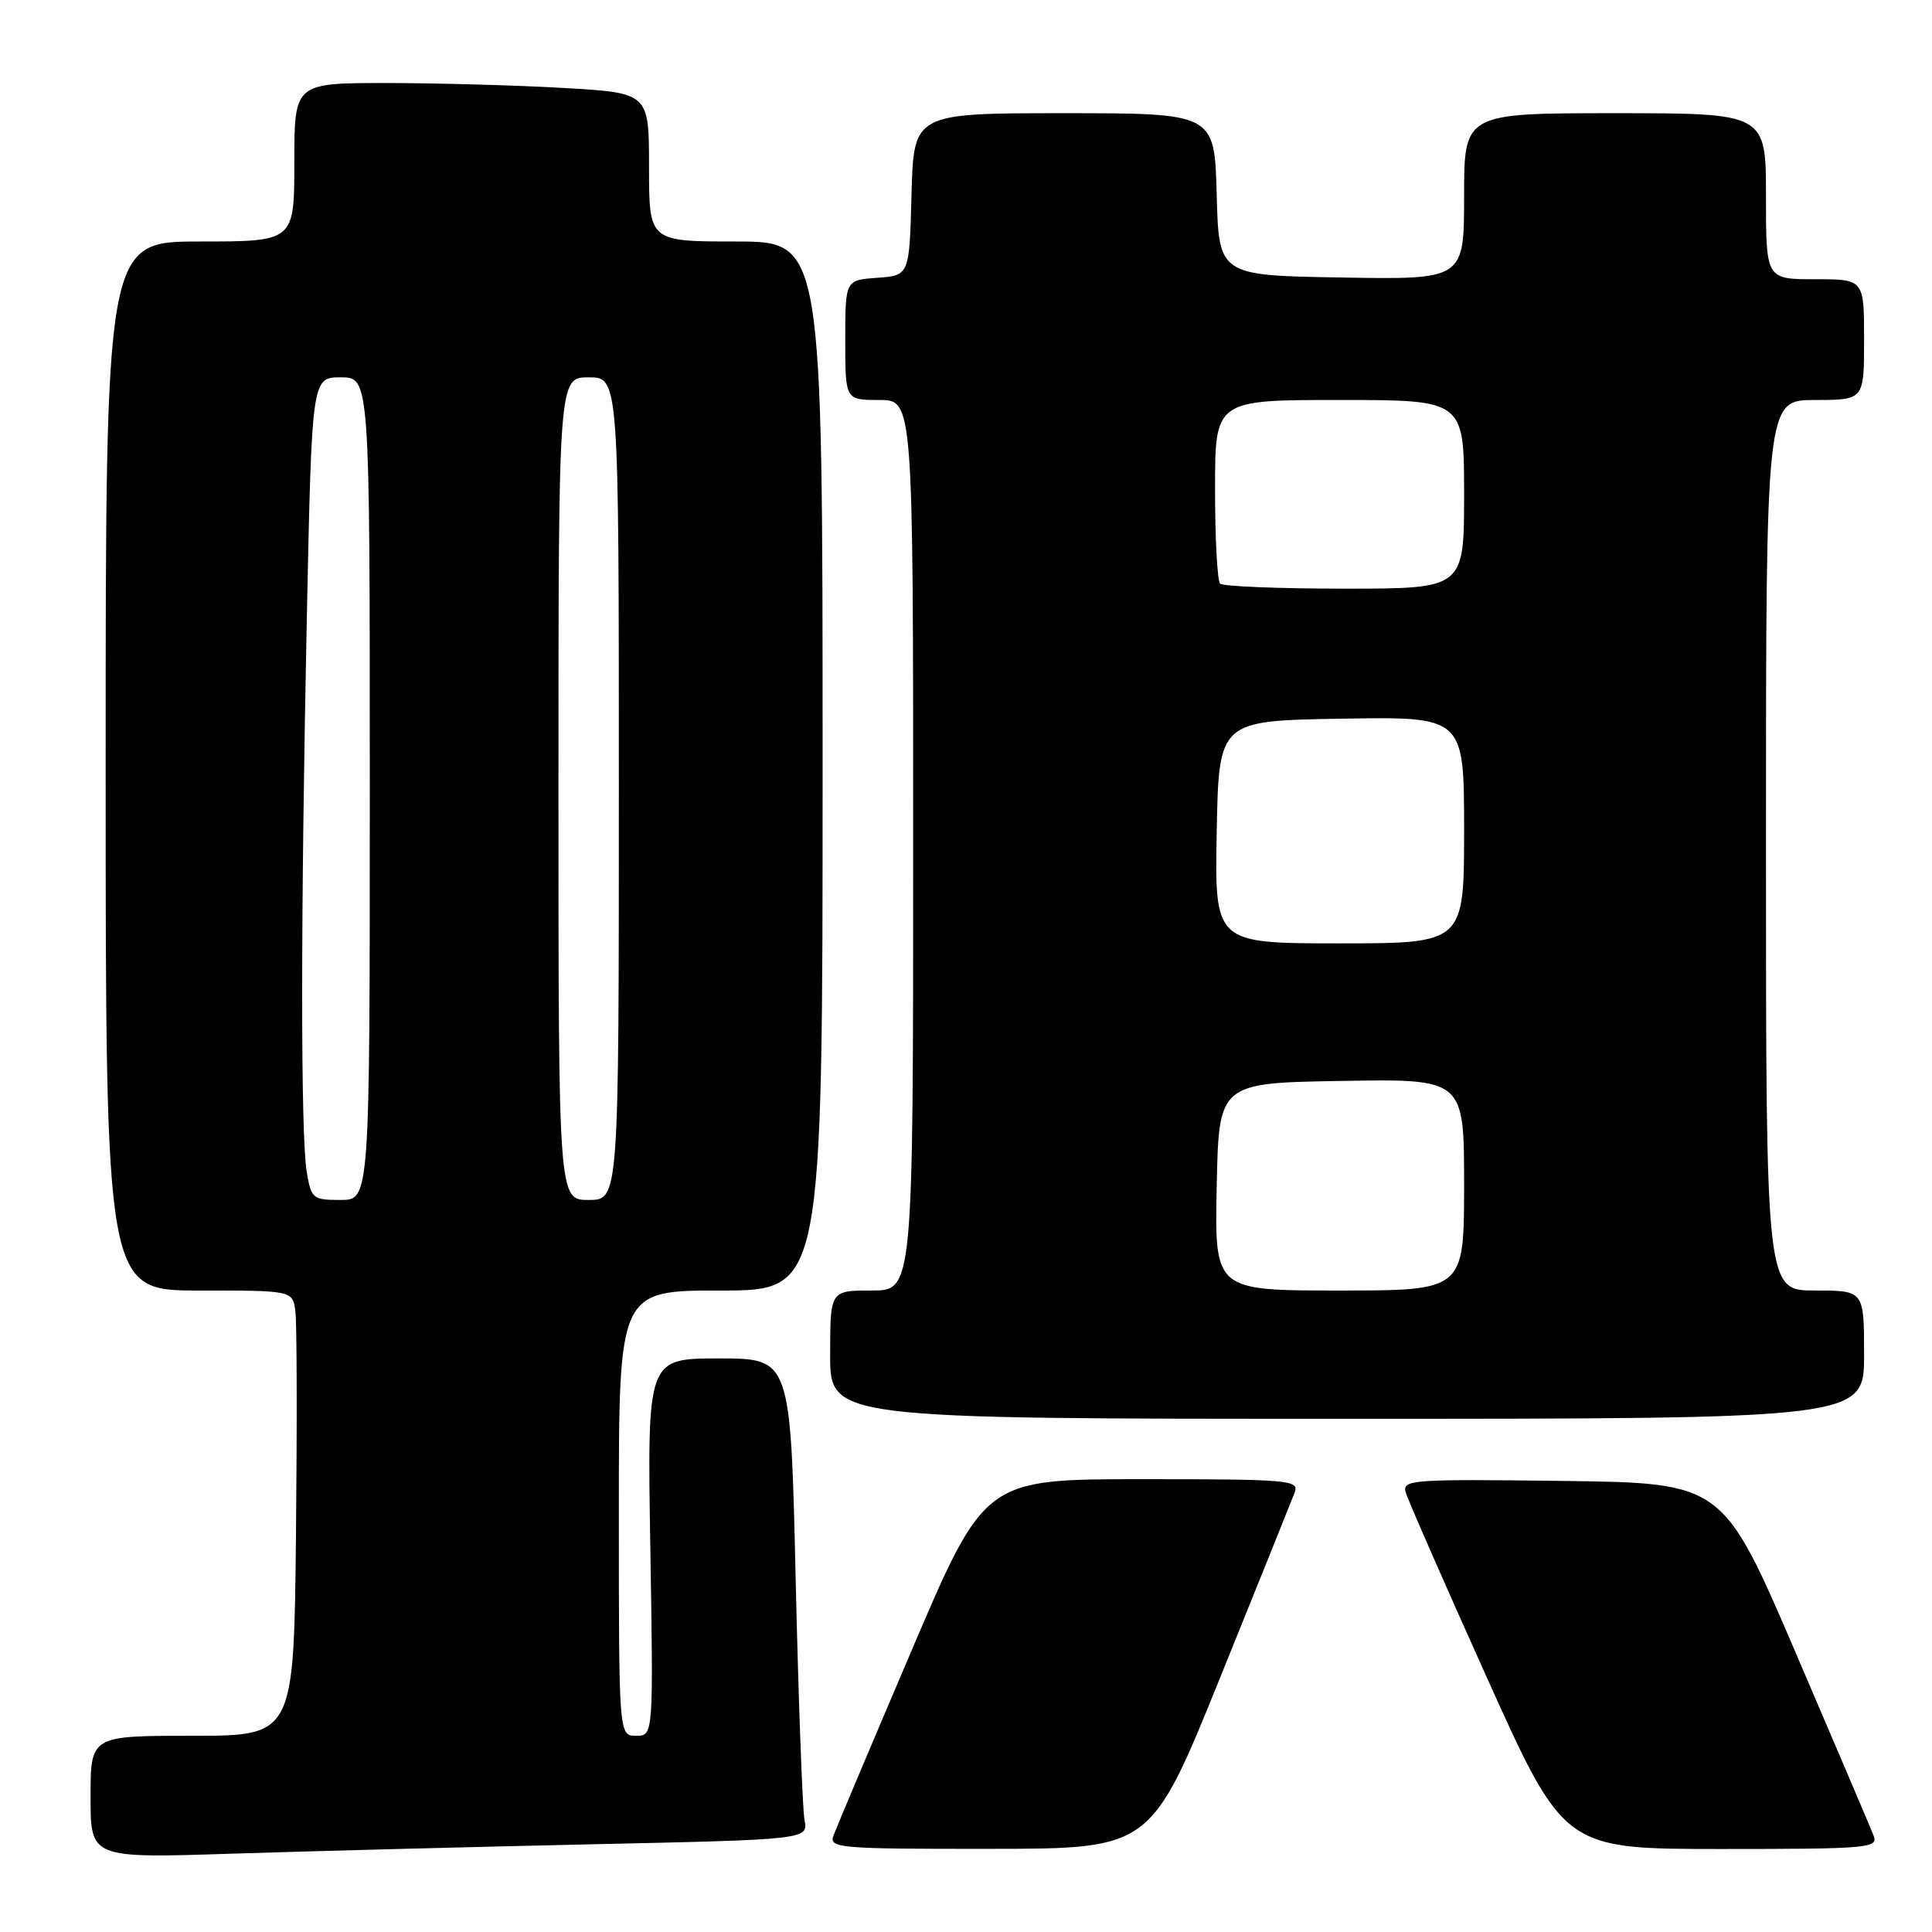 <?xml version="1.0" encoding="UTF-8" standalone="no"?>
<!DOCTYPE svg PUBLIC "-//W3C//DTD SVG 1.1//EN" "http://www.w3.org/Graphics/SVG/1.1/DTD/svg11.dtd" >
<svg xmlns="http://www.w3.org/2000/svg" xmlns:xlink="http://www.w3.org/1999/xlink" version="1.1" viewBox="0 0 256 256">
 <g >
 <path fill="currentColor"
d=" M 78.30 244.38 C 107.10 243.75 107.10 243.75 106.60 241.13 C 106.33 239.68 105.80 225.34 105.43 209.25 C 104.76 180.00 104.76 180.00 95.26 180.00 C 85.76 180.00 85.76 180.00 86.17 205.00 C 86.58 230.00 86.58 230.00 84.29 230.00 C 82.00 230.00 82.00 230.00 82.00 200.50 C 82.00 171.00 82.00 171.00 95.50 171.00 C 109.00 171.00 109.00 171.00 109.00 101.50 C 109.00 32.00 109.00 32.00 97.50 32.00 C 86.00 32.00 86.00 32.00 86.00 22.15 C 86.00 12.31 86.00 12.31 74.75 11.66 C 68.56 11.30 57.99 11.01 51.25 11.00 C 39.00 11.00 39.00 11.00 39.00 21.50 C 39.00 32.00 39.00 32.00 26.50 32.00 C 14.00 32.00 14.00 32.00 14.00 101.50 C 14.00 171.00 14.00 171.00 26.39 171.00 C 38.77 171.00 38.77 171.00 39.14 173.75 C 39.34 175.26 39.37 188.54 39.22 203.25 C 38.94 230.00 38.94 230.00 25.47 230.00 C 12.00 230.00 12.00 230.00 12.00 238.12 C 12.00 246.23 12.00 246.23 30.75 245.62 C 41.06 245.29 62.46 244.73 78.30 244.38 Z  M 161.70 222.23 C 166.76 209.73 171.19 198.71 171.56 197.75 C 172.17 196.12 170.80 196.00 151.34 196.00 C 130.47 196.00 130.47 196.00 120.77 218.75 C 115.43 231.26 110.78 242.29 110.43 243.25 C 109.83 244.88 111.22 245.00 131.14 244.98 C 152.50 244.97 152.50 244.97 161.70 222.23 Z  M 248.27 243.25 C 247.90 242.29 243.25 231.38 237.94 219.00 C 228.28 196.50 228.28 196.50 207.02 196.23 C 187.08 195.98 185.79 196.07 186.26 197.73 C 186.53 198.70 191.37 209.74 197.00 222.25 C 207.25 245.00 207.25 245.00 228.09 245.00 C 247.53 245.00 248.89 244.88 248.27 243.25 Z  M 247.00 179.50 C 247.00 171.00 247.00 171.00 240.50 171.00 C 234.00 171.00 234.00 171.00 234.00 112.00 C 234.00 53.00 234.00 53.00 240.50 53.00 C 247.00 53.00 247.00 53.00 247.00 45.00 C 247.00 37.00 247.00 37.00 240.50 37.00 C 234.00 37.00 234.00 37.00 234.00 26.00 C 234.00 15.00 234.00 15.00 214.00 15.00 C 194.00 15.00 194.00 15.00 194.00 26.02 C 194.00 37.05 194.00 37.05 177.75 36.77 C 161.50 36.50 161.50 36.50 161.22 25.75 C 160.93 15.00 160.93 15.00 141.00 15.00 C 121.07 15.00 121.07 15.00 120.78 25.75 C 120.50 36.50 120.50 36.50 116.25 36.81 C 112.00 37.11 112.00 37.11 112.00 45.06 C 112.00 53.00 112.00 53.00 116.50 53.00 C 121.00 53.00 121.00 53.00 121.00 112.00 C 121.00 171.00 121.00 171.00 115.50 171.00 C 110.00 171.00 110.00 171.00 110.00 179.50 C 110.00 188.00 110.00 188.00 178.50 188.00 C 247.00 188.00 247.00 188.00 247.00 179.50 Z  M 40.64 155.25 C 39.83 150.34 39.84 121.07 40.66 81.66 C 41.32 50.00 41.32 50.00 45.16 50.00 C 49.00 50.00 49.00 50.00 49.00 104.50 C 49.00 159.00 49.00 159.00 45.13 159.00 C 41.44 159.00 41.23 158.83 40.64 155.25 Z  M 74.00 104.50 C 74.00 50.00 74.00 50.00 78.00 50.00 C 82.00 50.00 82.00 50.00 82.00 104.50 C 82.00 159.00 82.00 159.00 78.00 159.00 C 74.00 159.00 74.00 159.00 74.00 104.50 Z  M 161.22 157.25 C 161.50 143.50 161.50 143.50 177.75 143.23 C 194.00 142.95 194.00 142.95 194.00 156.98 C 194.00 171.00 194.00 171.00 177.47 171.00 C 160.94 171.00 160.94 171.00 161.22 157.25 Z  M 161.22 110.25 C 161.50 95.50 161.50 95.50 177.75 95.23 C 194.00 94.95 194.00 94.95 194.00 109.98 C 194.00 125.00 194.00 125.00 177.47 125.00 C 160.95 125.00 160.95 125.00 161.22 110.25 Z  M 161.67 77.33 C 161.30 76.97 161.00 71.34 161.00 64.83 C 161.00 53.00 161.00 53.00 177.50 53.00 C 194.00 53.00 194.00 53.00 194.00 65.50 C 194.00 78.00 194.00 78.00 178.17 78.00 C 169.46 78.00 162.03 77.70 161.67 77.33 Z "/>
</g>
</svg>